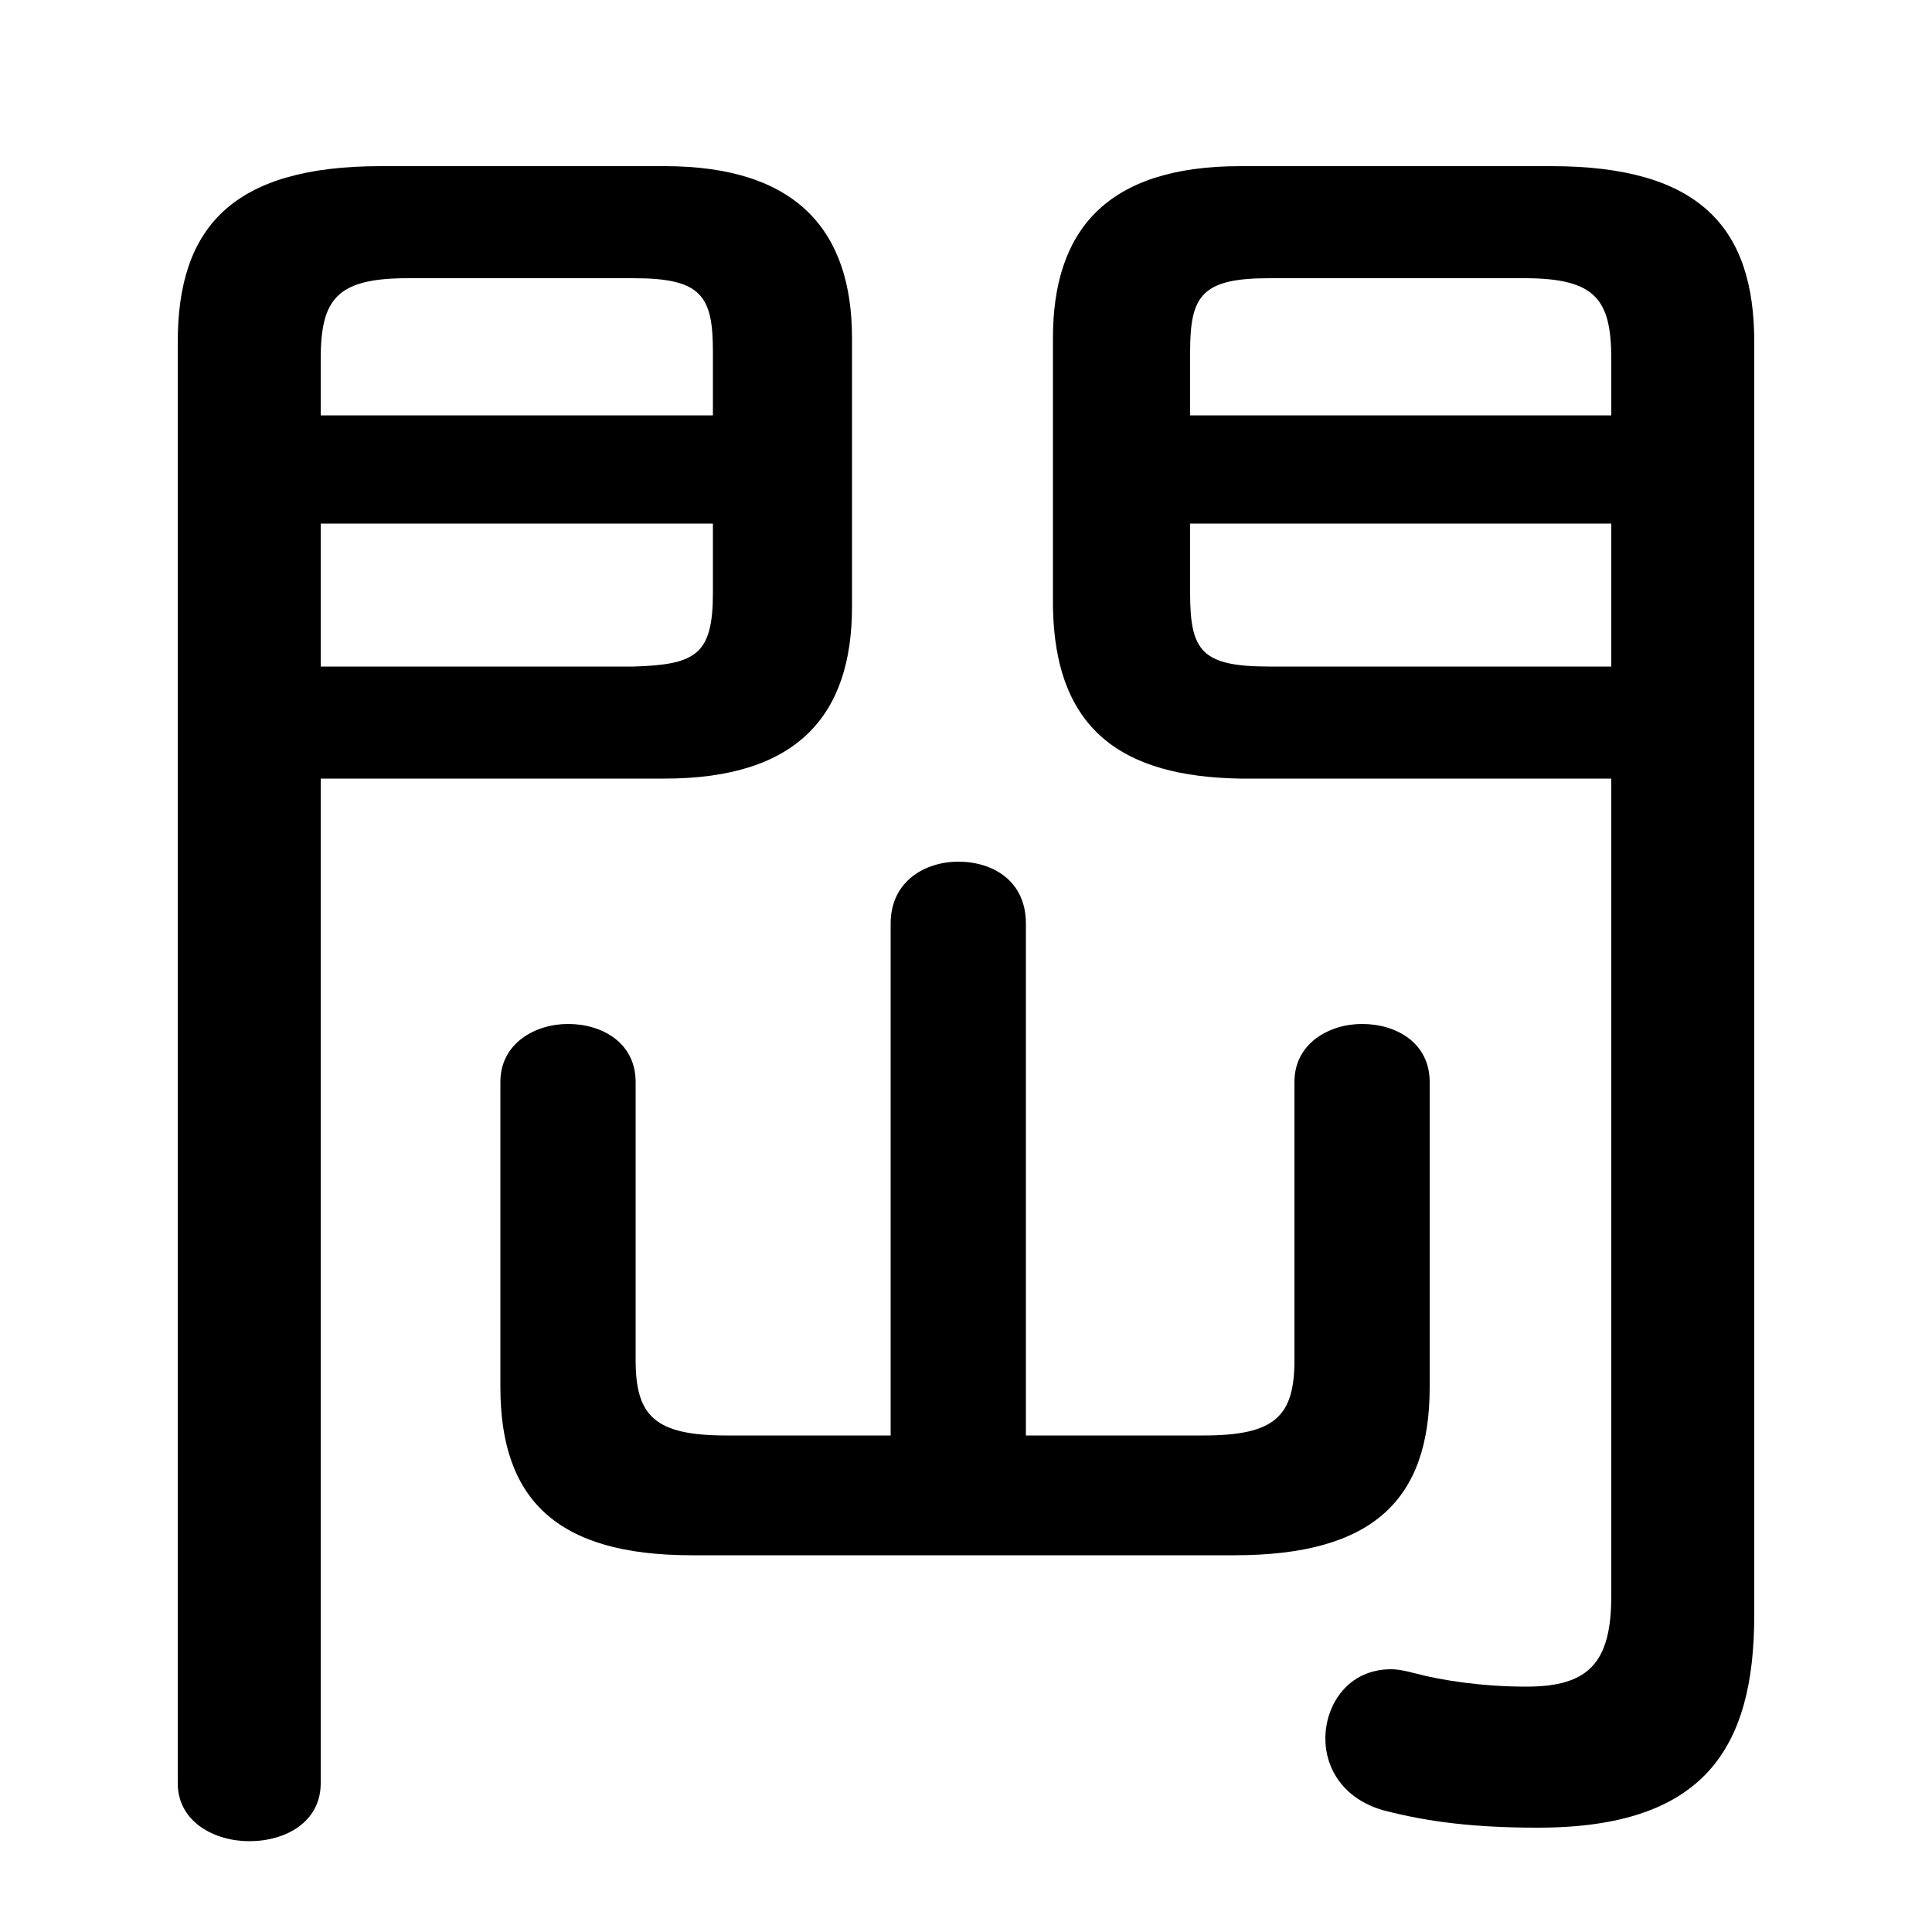 <svg xmlns="http://www.w3.org/2000/svg" viewBox="0 -44.0 50.0 50.0">
    <rect x="0" y="-44.0" width="50.0" height="50.0" fill="#808080" stroke="none"/>
    <g transform="scale(1, -1)">
        <!-- ボディの枠 -->
        <rect x="0" y="-6.0" width="50.0" height="50.0"
            stroke="white" fill="white"/>
        <!-- グリフ座標系の原点 -->
        <circle cx="0" cy="0" r="5" fill="white"/>
        <!-- グリフのアウトライン -->
        <g style="fill:black;stroke:#000000;stroke-width:0;stroke-linecap:round;stroke-linejoin:round;">
        <path d="M 8.3 23.85 L 17.2 23.85 C 20.65 23.85 22.05 25.5 22.05 28.3 L 22.05 35.25 C 22.05 38.0 20.65 39.7 17.2 39.7 L 9.85 39.7 C 6.0 39.7 4.6 38.1 4.6 35.15 L 4.6 -2.15 C 4.6 -3.15 5.55 -3.65 6.45 -3.65 C 7.4 -3.65 8.3 -3.15 8.3 -2.15 Z M 8.3 26.75 L 8.3 30.45 L 18.45 30.45 L 18.45 28.65 C 18.45 27.05 18.0 26.8 16.4 26.75 Z M 18.45 33.25 L 8.3 33.25 L 8.3 34.7 C 8.3 36.25 8.7 36.8 10.55 36.8 L 16.4 36.8 C 18.15 36.8 18.45 36.35 18.45 34.9 Z M 41.7 23.85 L 41.7 2.7 C 41.7 0.95 41.1 0.35 39.5 0.35 C 38.4 0.35 37.35 0.5 36.6 0.7 C 36.4 0.75 36.2 0.8 36.0 0.8 C 34.9 0.8 34.3 -0.1 34.3 -1.0 C 34.3 -1.75 34.75 -2.55 35.8 -2.85 C 36.95 -3.15 38.15 -3.3 39.8 -3.3 C 44.1 -3.3 45.4 -1.25 45.4 2.2 L 45.4 35.15 C 45.4 38.1 44.0 39.7 40.15 39.7 L 32.1 39.7 C 28.6 39.7 27.25 38.0 27.25 35.25 L 27.25 28.3 C 27.3 25.1 29.05 23.9 32.1 23.85 Z M 41.7 26.75 L 32.85 26.75 C 31.1 26.75 30.8 27.15 30.8 28.65 L 30.8 30.45 L 41.7 30.45 Z M 41.7 33.25 L 30.8 33.25 L 30.8 34.9 C 30.8 36.35 31.1 36.8 32.85 36.8 L 39.45 36.8 C 41.3 36.8 41.7 36.25 41.7 34.7 Z M 23.05 6.85 L 18.8 6.85 C 16.95 6.85 16.45 7.35 16.45 8.8 L 16.45 16.0 C 16.45 17.0 15.6 17.5 14.7 17.5 C 13.85 17.5 12.95 17.0 12.95 16.0 L 12.95 8.1 C 12.95 5.2 14.4 3.75 17.9 3.75 L 31.95 3.75 C 35.55 3.75 37.0 5.2 37.0 8.1 L 37.0 16.0 C 37.0 17.0 36.15 17.5 35.25 17.5 C 34.4 17.5 33.5 17.0 33.5 16.0 L 33.5 8.8 C 33.5 7.35 33.0 6.85 31.15 6.85 L 26.55 6.85 L 26.55 20.1 C 26.55 21.2 25.7 21.7 24.8 21.7 C 23.95 21.7 23.05 21.2 23.05 20.1 Z"/>
    </g>
    </g>
</svg>
